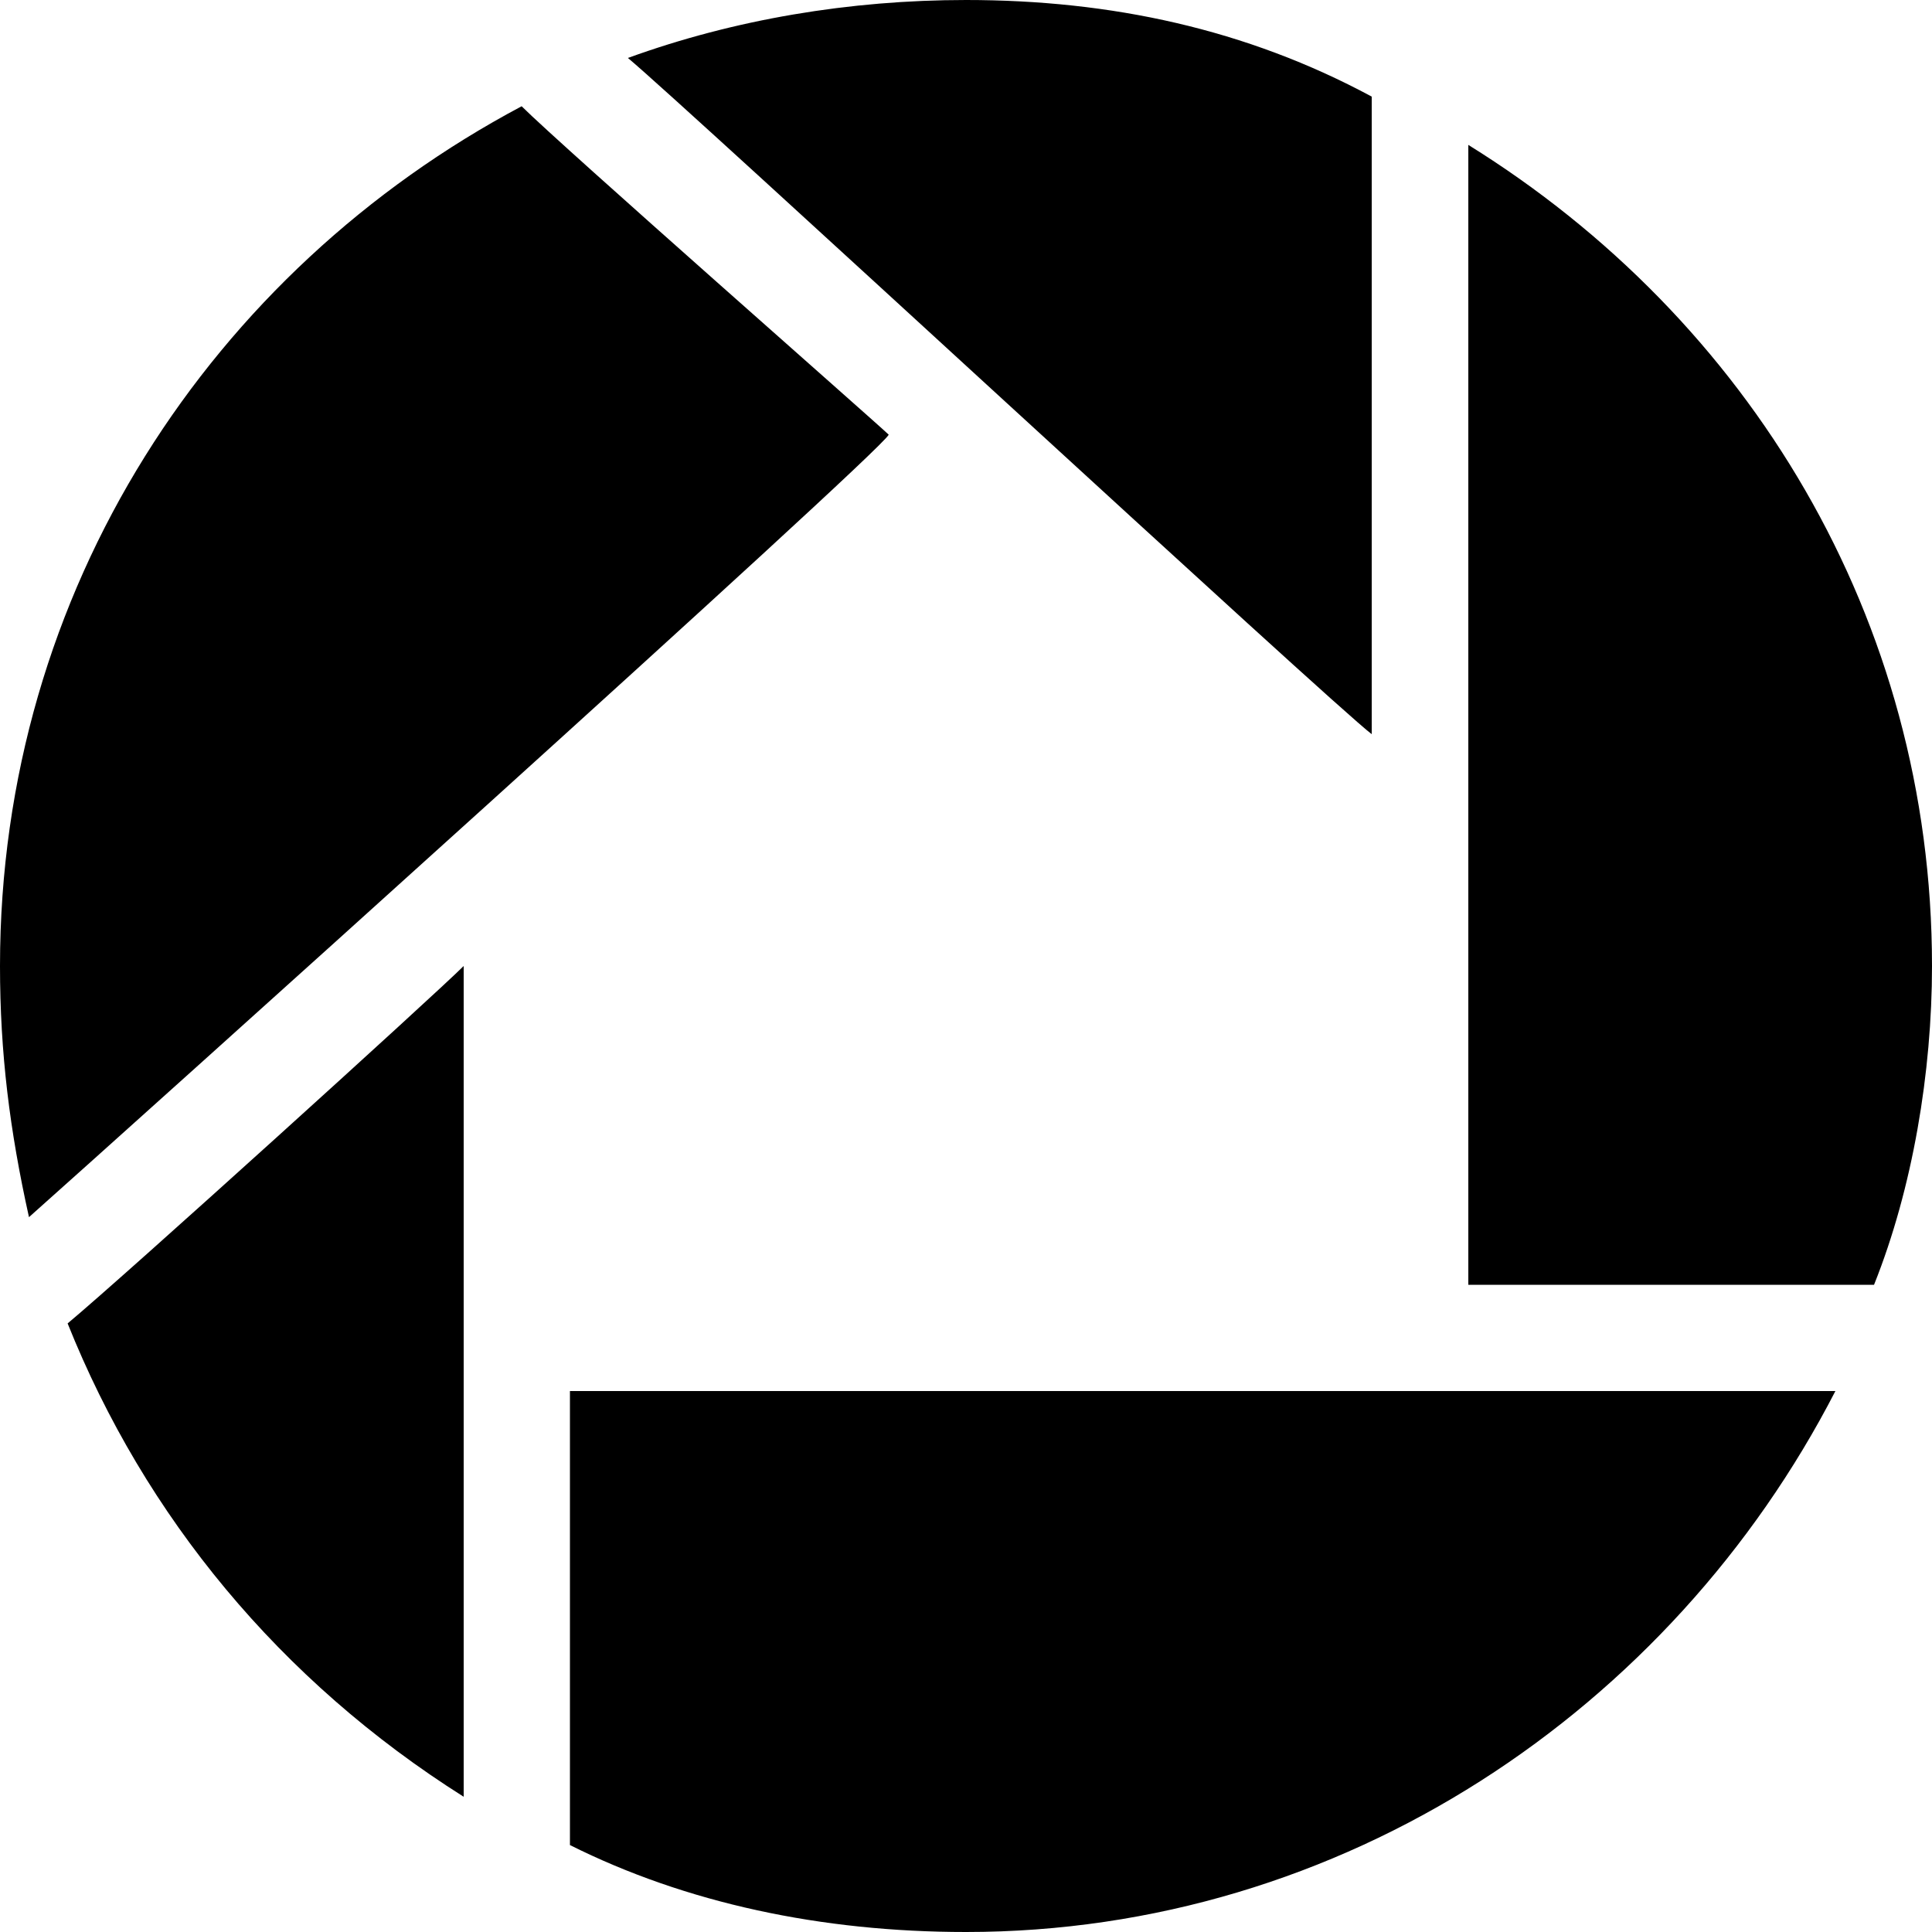 <svg xmlns="http://www.w3.org/2000/svg" height="20" viewBox="0 0 20 20"><path d="M9.2 4.5c-.1-.1-3.4-3-3.8-3.4C2.2 2.8 0 6.1 0 10c0 .9.1 1.7.3 2.6.9-.8 8.8-7.9 8.9-8.1zm5 3.1V1C12.9.3 11.5 0 10 0 8.8 0 7.6.2 6.5.6c.6.5 7.3 6.7 7.7 7zm1 5.7h4.2c.4-1 .6-2.2.6-3.3 0-3.6-1.9-6.7-4.8-8.5v11.8zm-9.3 1.1v4.7c1.2.6 2.6.9 4.1.9 3.9 0 7.3-2.3 9-5.6H5.9zM4.8 10c-.3.3-3.5 3.2-4.1 3.7.8 2 2.2 3.7 4.1 4.9V10z"/></svg>